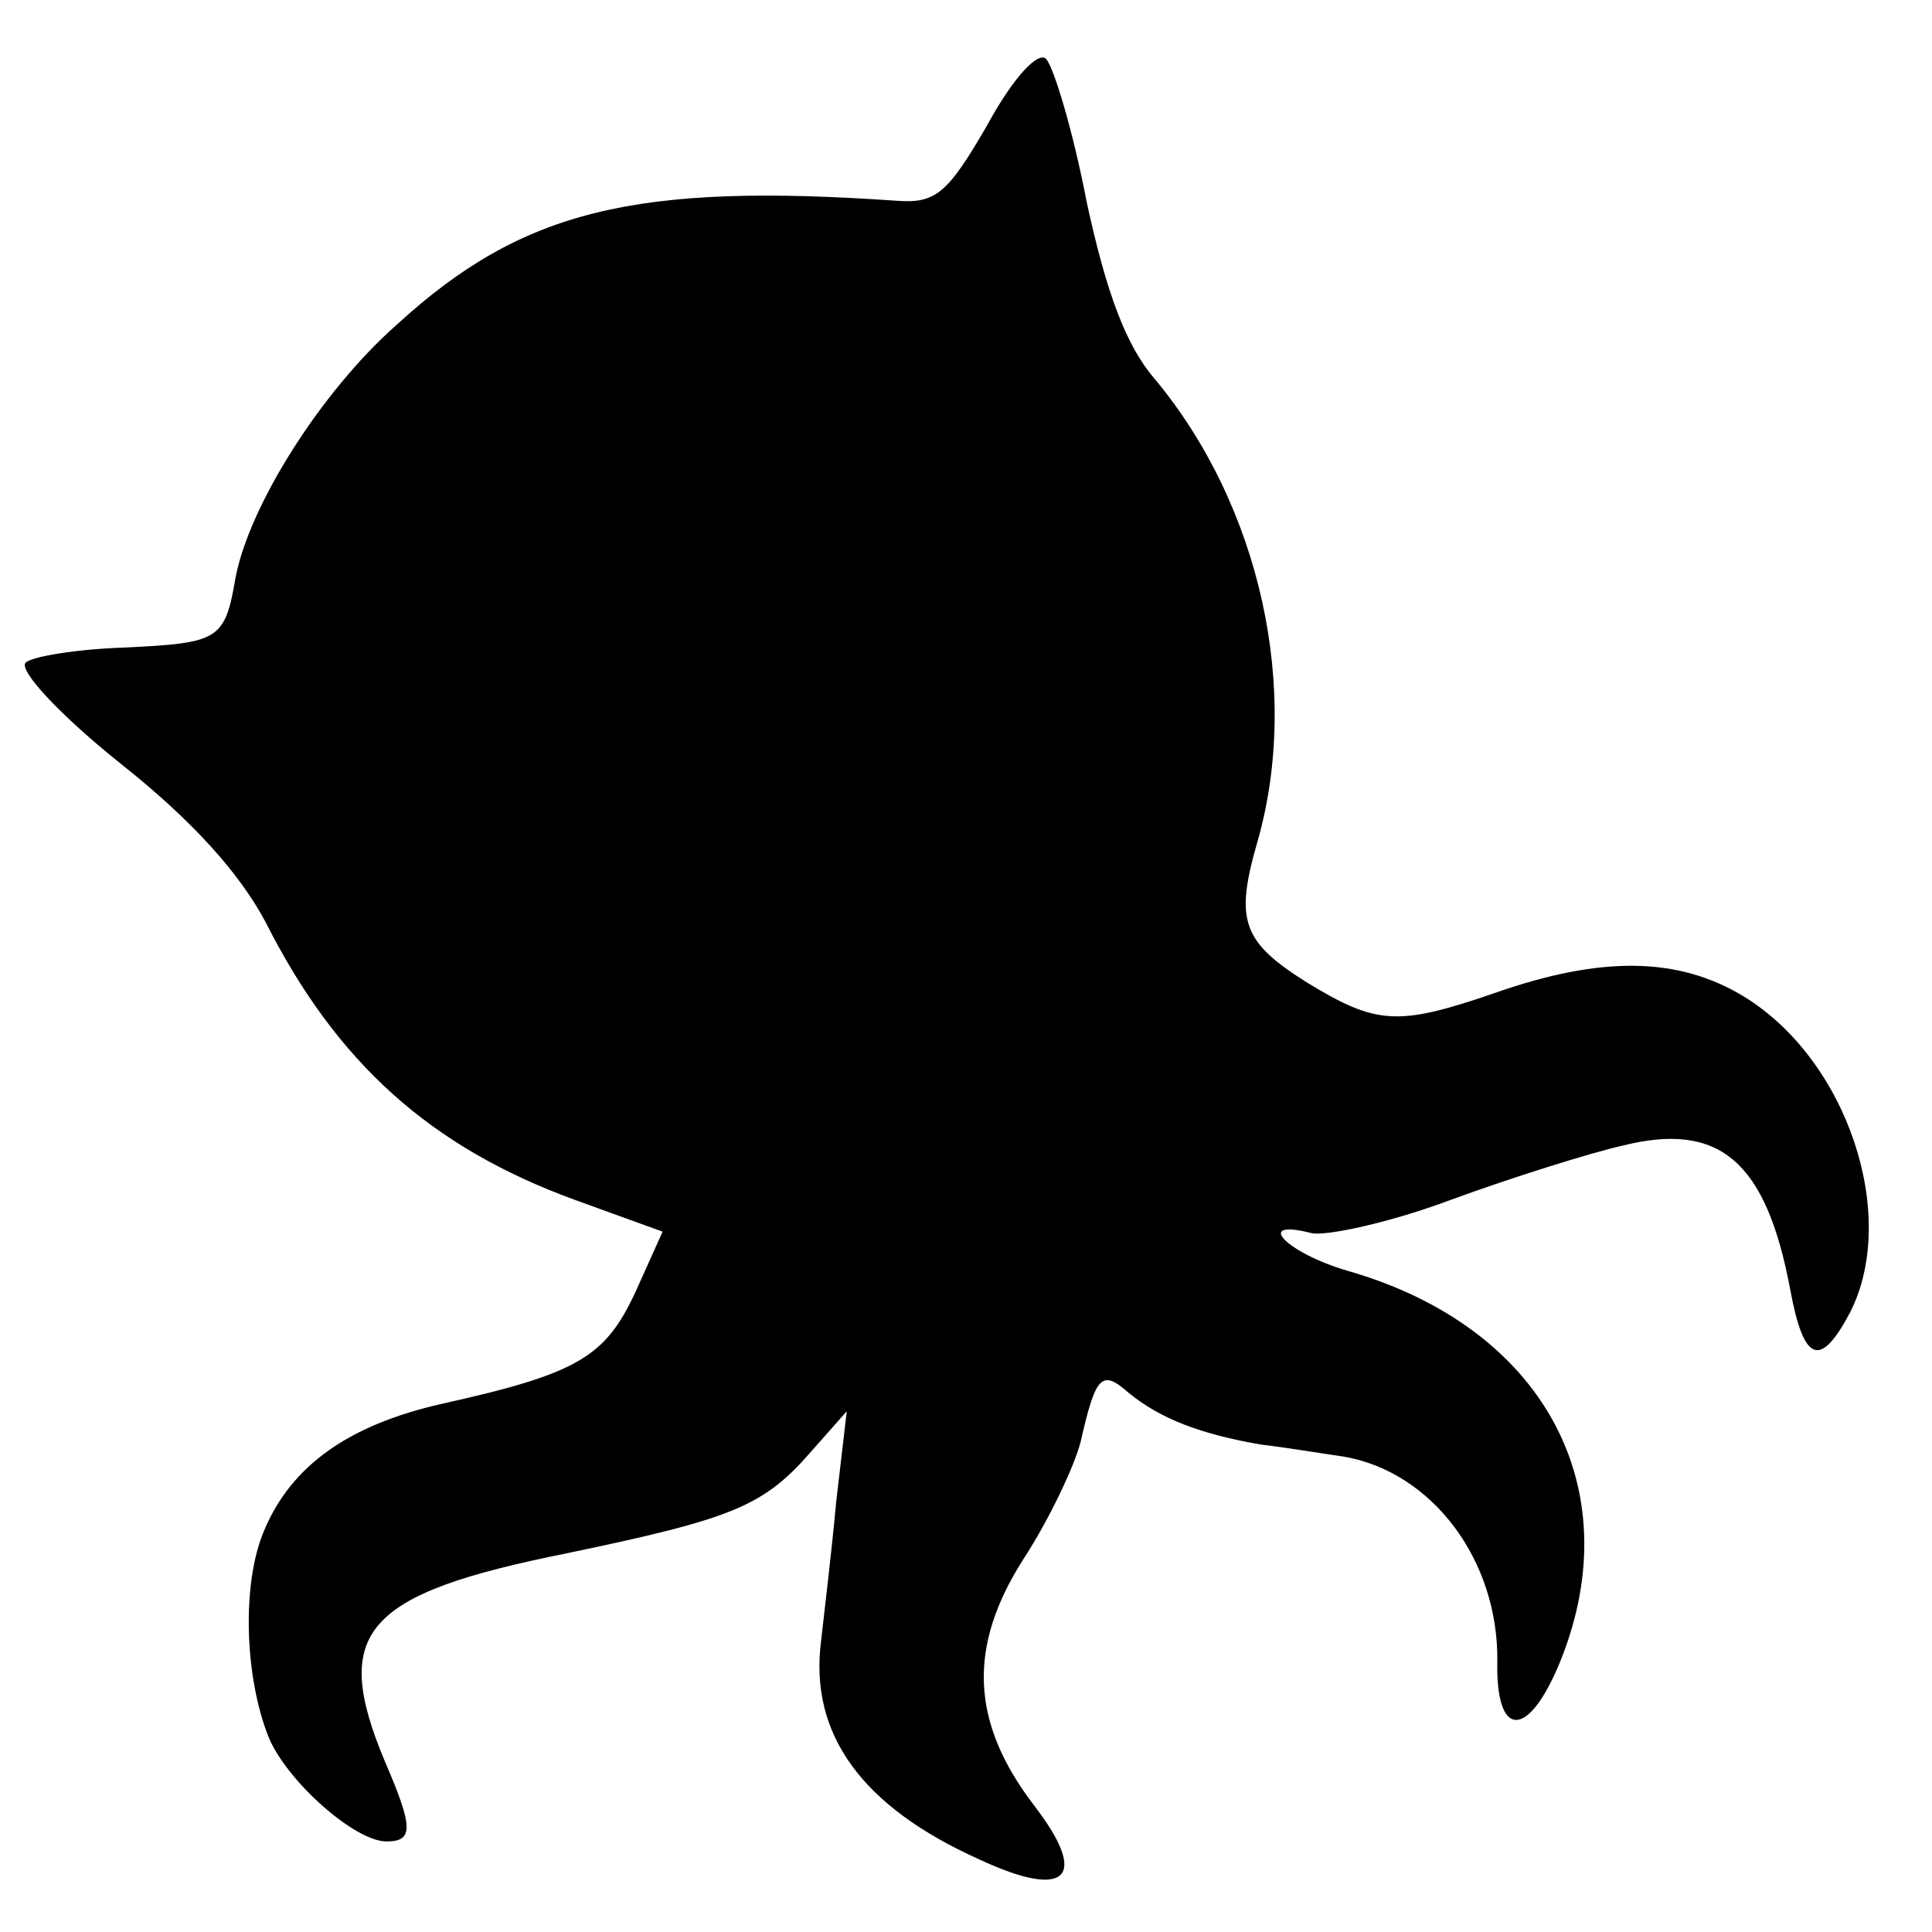 <?xml version="1.0" standalone="no"?>
<!DOCTYPE svg PUBLIC "-//W3C//DTD SVG 20010904//EN"
 "http://www.w3.org/TR/2001/REC-SVG-20010904/DTD/svg10.dtd">
<svg version="1.0" xmlns="http://www.w3.org/2000/svg"
 width="128pt" height="128pt" viewBox="0 0 128 128"
 preserveAspectRatio="xMidYMid meet">
<g transform="translate(0,128) scale(0.1,-0.1)"
fill="#000000" stroke="none">
<path d="M654 1197 c-26 -45 -34 -52 -60 -50 -173 12 -248 -6 -331 -82 -50
-44 -98 -120 -107 -168 -7 -41 -11 -43 -73 -46 -32 -1 -62 -6 -66 -10 -5 -5
23 -35 63 -67 48 -38 79 -73 96 -105 47 -93 109 -149 205 -184 l58 -21 -18
-40 c-20 -43 -38 -54 -128 -74 -62 -14 -100 -41 -118 -84 -15 -35 -13 -97 3
-137 12 -29 57 -69 78 -69 18 0 18 9 -1 53 -36 86 -14 111 121 138 110 23 130
31 162 68 l23 26 -7 -60 c-3 -33 -8 -74 -10 -92 -8 -62 27 -110 105 -145 58
-27 73 -12 36 36 -42 55 -44 105 -7 163 17 26 34 62 38 78 10 44 14 48 32 32
21 -17 47 -27 87 -34 17 -2 41 -6 55 -8 59 -10 103 -69 102 -136 -1 -52 21
-51 42 1 46 115 -12 221 -141 258 -41 12 -63 35 -24 25 10 -2 52 7 92 22 41
15 92 31 114 36 64 16 95 -10 111 -95 9 -49 20 -53 40 -15 32 64 -2 167 -71
209 -43 26 -94 27 -165 2 -64 -22 -78 -21 -124 7 -43 27 -48 41 -33 93 29 101
2 223 -68 307 -19 22 -32 57 -45 117 -9 47 -22 90 -27 95 -5 5 -21 -11 -39
-44z"/>
</g>
</svg>
